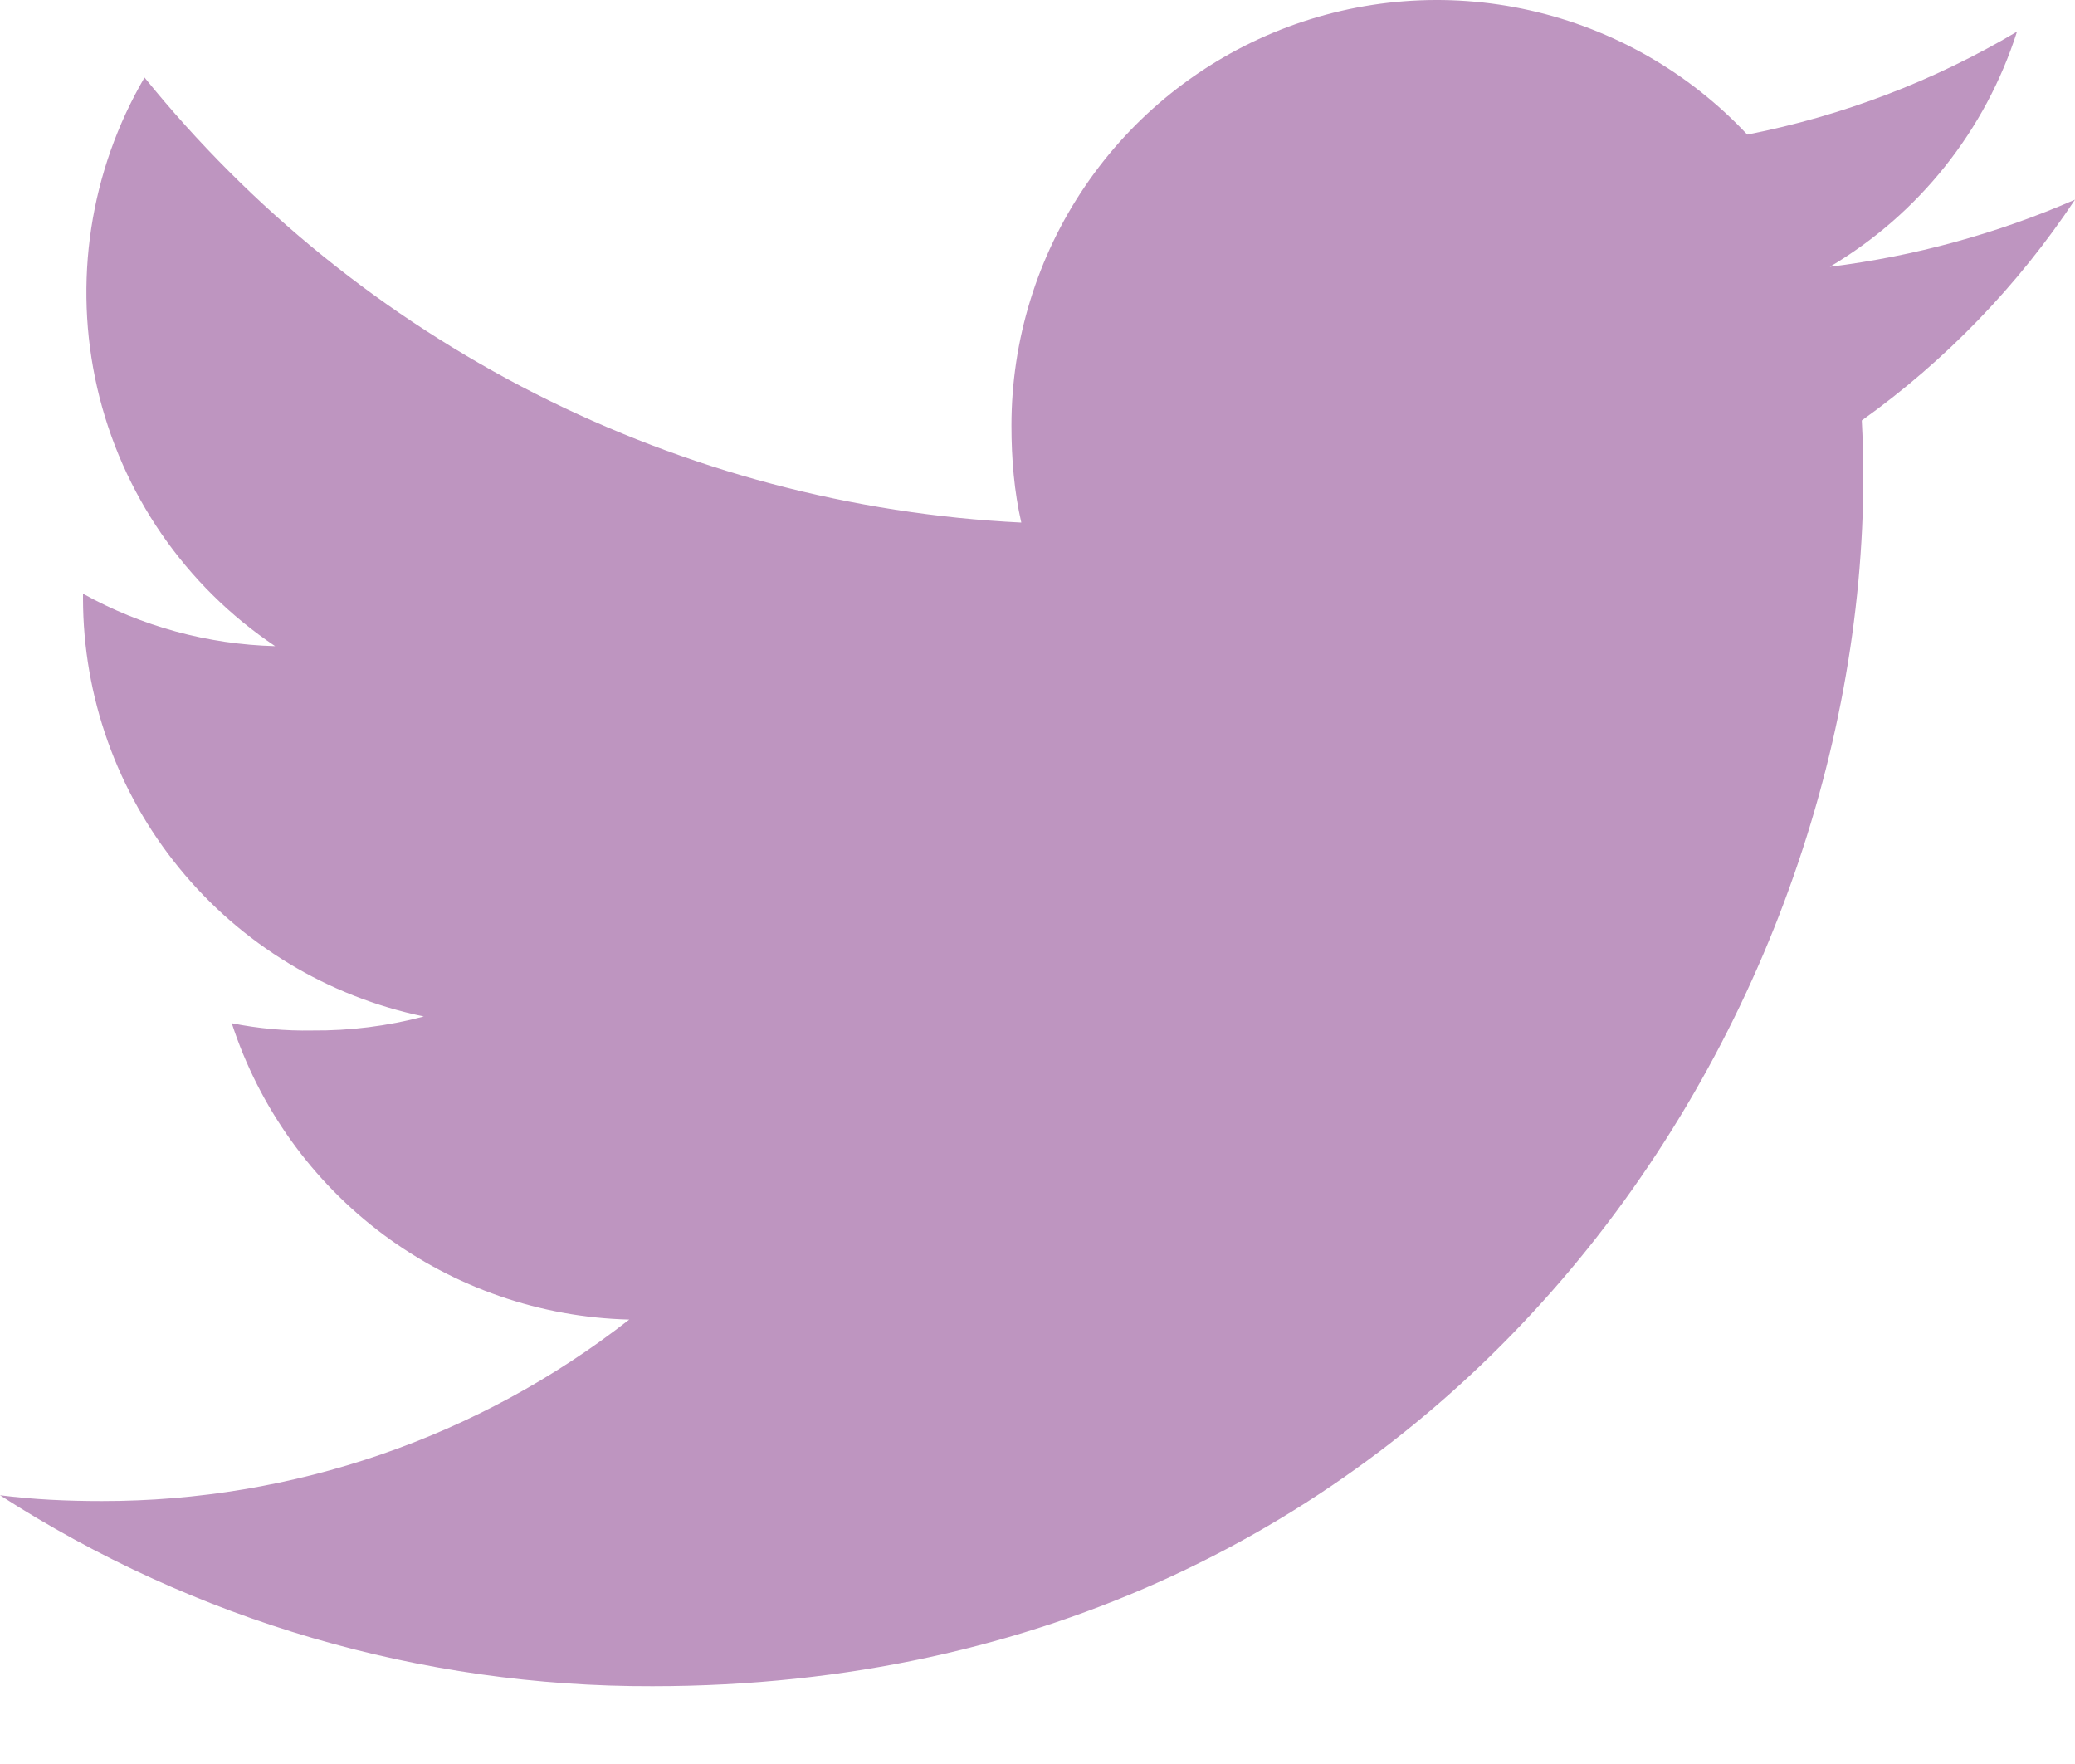 <svg width="20" height="17" viewBox="0 0 20 17" fill="none" xmlns="http://www.w3.org/2000/svg">
<path d="M20 1.924C19.248 2.252 18.452 2.47 17.637 2.571C18.496 2.062 19.138 1.256 19.441 0.305C18.637 0.782 17.758 1.117 16.841 1.297C16.279 0.697 15.549 0.28 14.747 0.1C13.944 -0.081 13.106 -0.015 12.341 0.287C11.577 0.589 10.92 1.115 10.458 1.795C9.996 2.475 9.749 3.279 9.749 4.101C9.749 4.426 9.776 4.739 9.844 5.036C8.213 4.956 6.617 4.533 5.16 3.794C3.704 3.055 2.42 2.017 1.393 0.747C0.866 1.65 0.703 2.719 0.937 3.737C1.171 4.755 1.785 5.646 2.652 6.227C2.003 6.21 1.368 6.037 0.8 5.722V5.767C0.801 6.714 1.128 7.632 1.727 8.365C2.325 9.099 3.158 9.604 4.085 9.796C3.734 9.889 3.373 9.934 3.01 9.931C2.749 9.936 2.489 9.912 2.234 9.861C2.499 10.675 3.009 11.386 3.695 11.898C4.382 12.409 5.209 12.696 6.065 12.717C4.614 13.852 2.824 14.468 0.981 14.466C0.645 14.466 0.323 14.451 0 14.41C1.875 15.618 4.06 16.257 6.29 16.25C13.835 16.25 17.96 10 17.96 4.582C17.96 4.401 17.954 4.226 17.945 4.052C18.754 3.474 19.45 2.752 20 1.924Z" fill="#BE95C0"/>
</svg>
